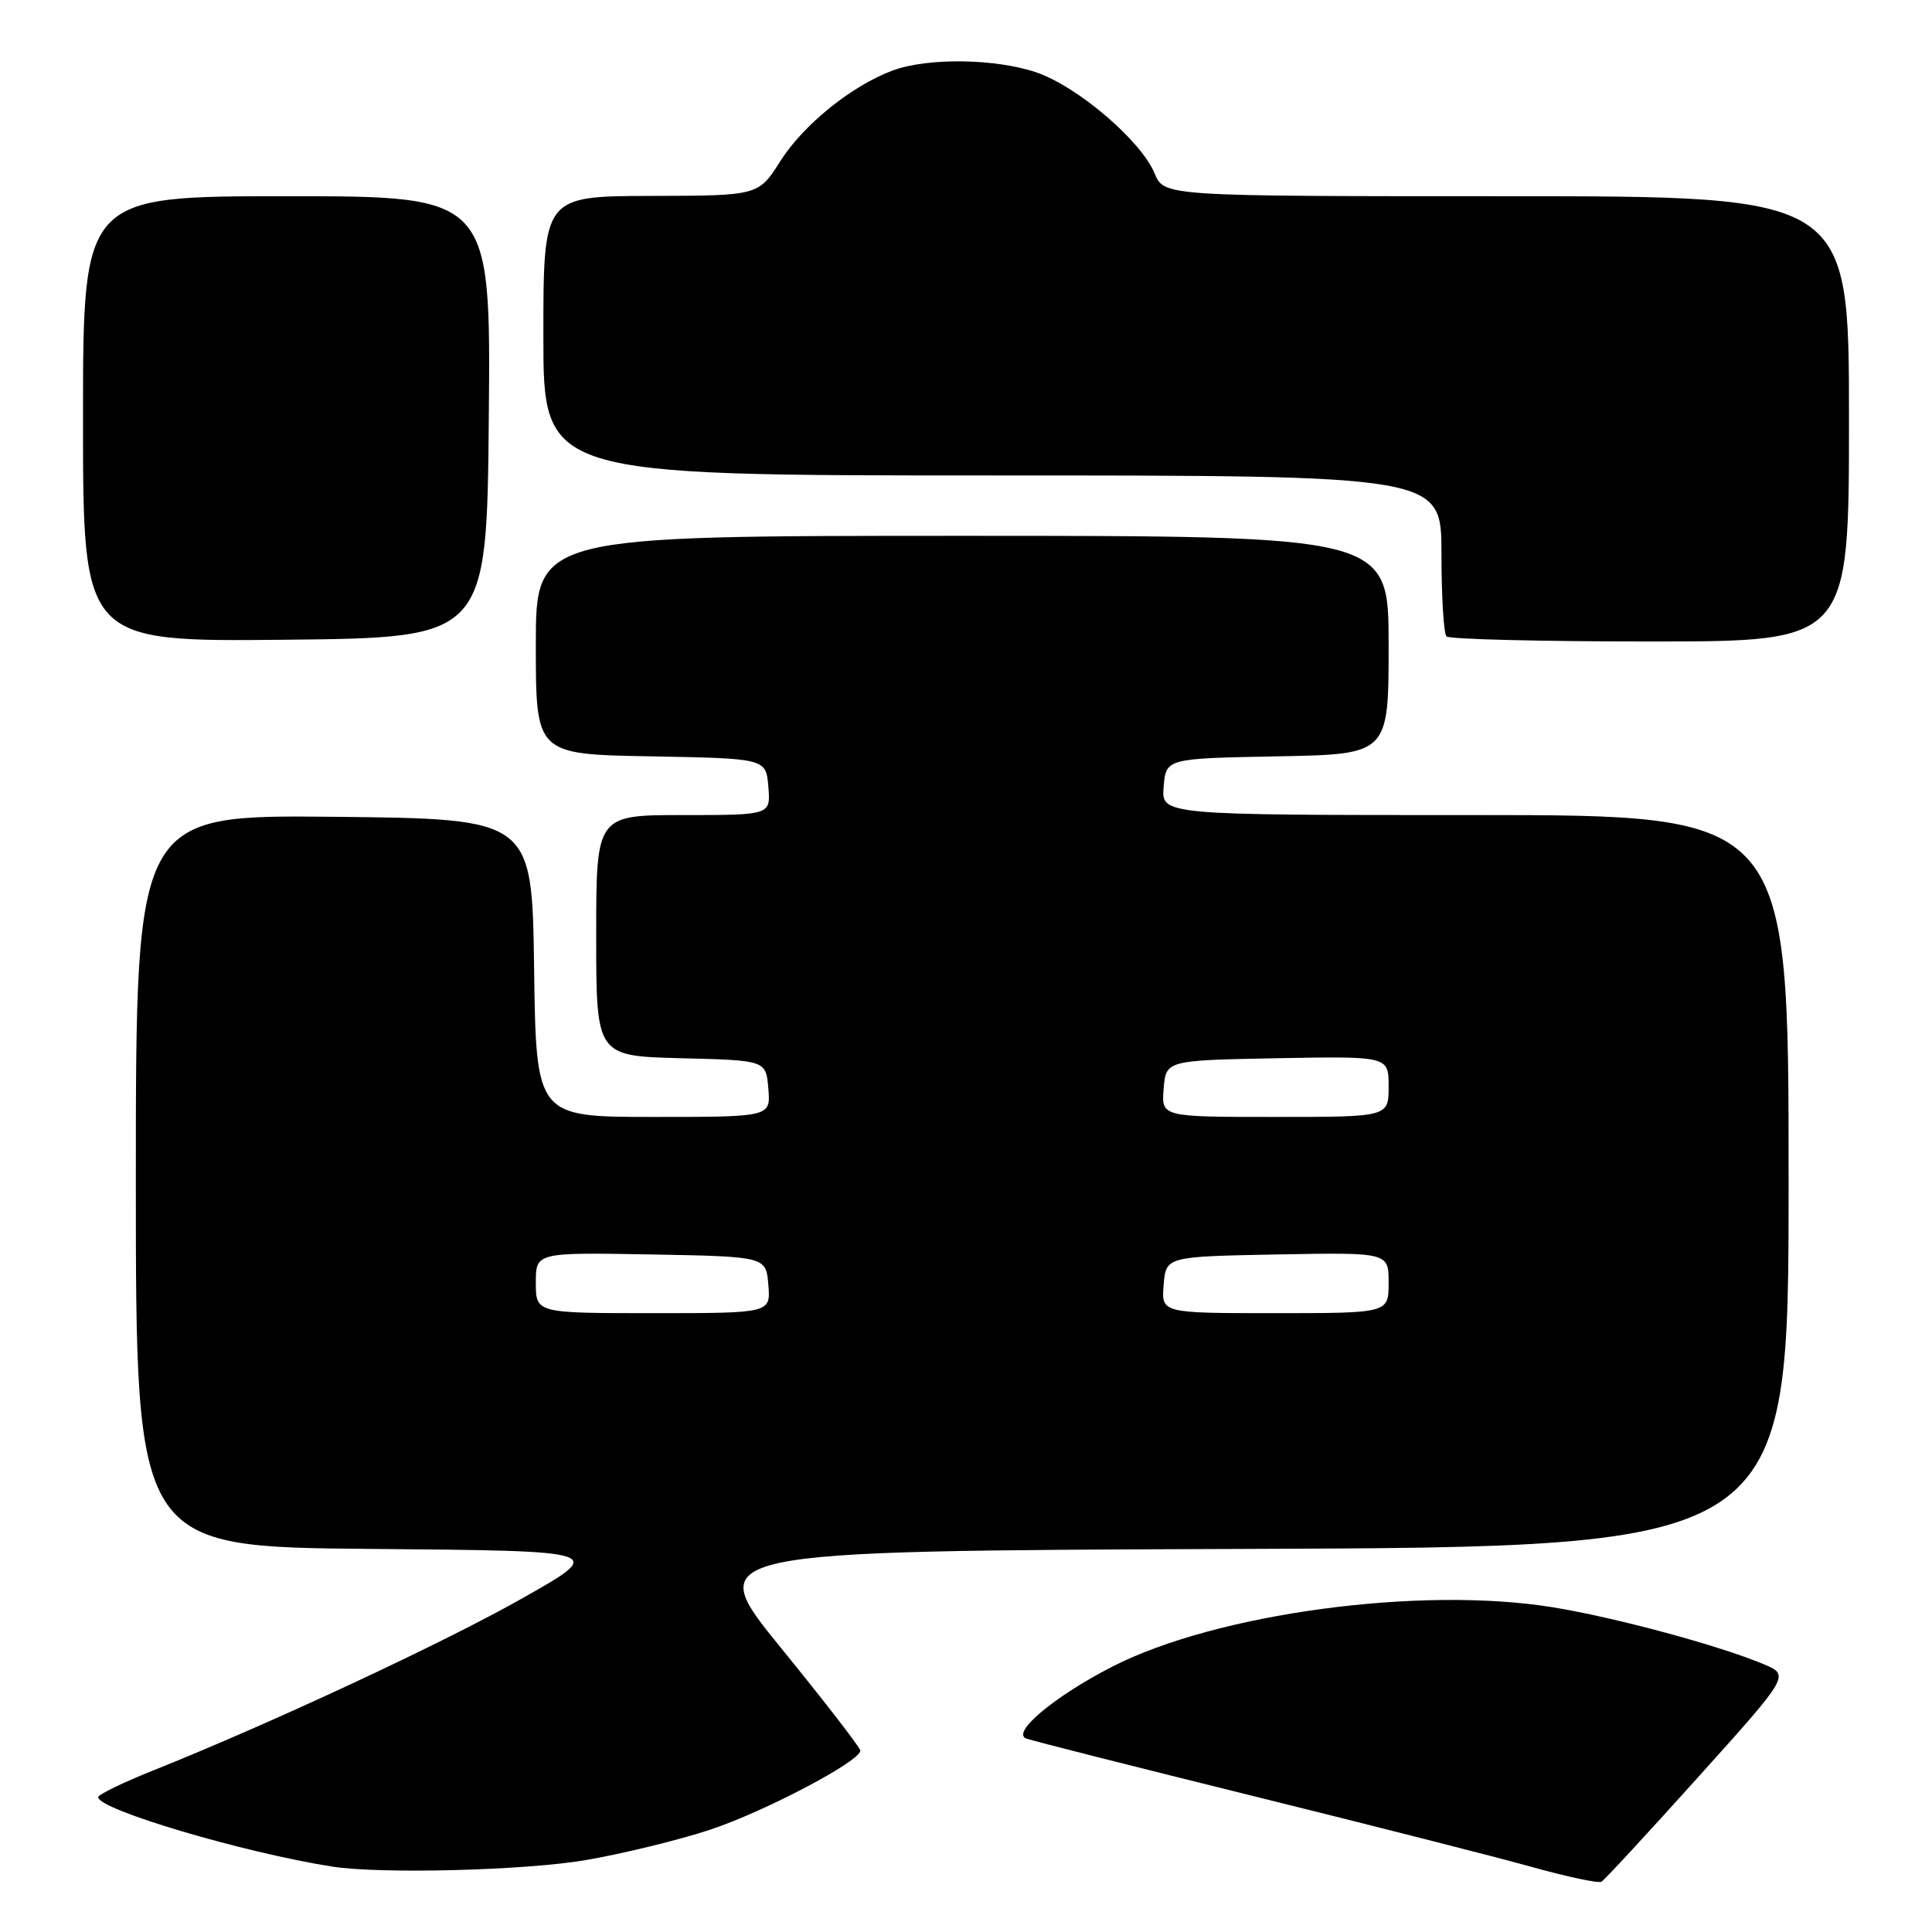 <?xml version="1.0" encoding="UTF-8" standalone="no"?>
<!DOCTYPE svg PUBLIC "-//W3C//DTD SVG 1.1//EN" "http://www.w3.org/Graphics/SVG/1.1/DTD/svg11.dtd" >
<svg xmlns="http://www.w3.org/2000/svg" xmlns:xlink="http://www.w3.org/1999/xlink" version="1.1" viewBox="0 0 256 256">
 <g >
 <path fill="currentColor"
d=" M 225.04 235.45 C 237.17 221.97 237.17 221.97 233.66 220.50 C 227.66 217.99 213.86 214.28 205.68 212.96 C 188.17 210.14 161.21 213.78 147.42 220.82 C 139.77 224.73 133.91 229.62 136.00 230.37 C 136.82 230.67 150.32 234.09 166.00 237.97 C 181.68 241.85 198.32 246.08 203.00 247.39 C 207.68 248.69 211.82 249.57 212.20 249.34 C 212.59 249.12 218.37 242.87 225.04 235.45 Z  M 77.62 246.47 C 82.50 245.63 89.90 243.83 94.05 242.46 C 101.26 240.08 114.00 233.38 114.00 231.96 C 114.00 231.59 109.28 225.48 103.51 218.39 C 93.02 205.50 93.02 205.50 165.01 205.24 C 237.00 204.99 237.00 204.99 237.00 156.49 C 237.00 108.00 237.00 108.00 195.44 108.00 C 153.88 108.00 153.88 108.00 154.19 104.25 C 154.50 100.50 154.50 100.50 169.25 100.22 C 184.00 99.95 184.00 99.95 184.00 85.47 C 184.00 71.00 184.00 71.00 127.50 71.00 C 71.00 71.00 71.00 71.00 71.00 85.47 C 71.00 99.95 71.00 99.95 86.25 100.22 C 101.50 100.50 101.50 100.50 101.81 104.25 C 102.12 108.00 102.12 108.00 90.56 108.00 C 79.00 108.00 79.00 108.00 79.00 123.97 C 79.00 139.93 79.00 139.93 90.25 140.22 C 101.50 140.50 101.50 140.50 101.81 144.25 C 102.12 148.00 102.12 148.00 86.58 148.00 C 71.04 148.00 71.04 148.00 70.77 128.25 C 70.50 108.50 70.50 108.50 44.25 108.23 C 18.00 107.97 18.00 107.97 18.00 156.47 C 18.00 204.97 18.00 204.97 49.15 205.24 C 80.30 205.50 80.30 205.50 69.36 211.70 C 58.97 217.60 35.94 228.34 20.26 234.61 C 16.28 236.20 13.02 237.79 13.01 238.13 C 12.98 239.77 32.23 245.48 44.00 247.33 C 50.39 248.34 69.61 247.85 77.62 246.47 Z  M 64.77 55.25 C 65.03 26.00 65.03 26.00 38.02 26.00 C 11.00 26.00 11.00 26.00 11.00 55.52 C 11.00 85.03 11.00 85.03 37.75 84.77 C 64.50 84.50 64.50 84.50 64.77 55.25 Z  M 245.00 55.50 C 245.00 26.00 245.00 26.00 199.62 26.00 C 154.24 26.00 154.24 26.00 152.99 22.97 C 151.19 18.64 142.78 11.45 137.32 9.59 C 131.92 7.75 122.92 7.63 118.32 9.33 C 112.91 11.32 106.48 16.50 103.42 21.32 C 100.50 25.93 100.50 25.93 86.25 25.96 C 72.00 26.00 72.00 26.00 72.00 44.50 C 72.00 63.00 72.00 63.00 131.50 63.00 C 191.00 63.00 191.00 63.00 191.00 73.33 C 191.00 79.02 191.30 83.97 191.67 84.33 C 192.03 84.70 204.18 85.00 218.67 85.00 C 245.00 85.00 245.00 85.00 245.00 55.50 Z  M 71.00 169.97 C 71.00 165.95 71.00 165.95 86.25 166.22 C 101.50 166.50 101.50 166.50 101.81 170.25 C 102.12 174.00 102.12 174.00 86.56 174.00 C 71.00 174.00 71.00 174.00 71.00 169.97 Z  M 154.19 170.25 C 154.50 166.50 154.50 166.50 169.25 166.22 C 184.00 165.95 184.00 165.95 184.00 169.97 C 184.00 174.00 184.00 174.00 168.94 174.00 C 153.88 174.00 153.88 174.00 154.19 170.25 Z  M 154.19 144.25 C 154.50 140.50 154.50 140.50 169.25 140.22 C 184.00 139.95 184.00 139.95 184.00 143.97 C 184.00 148.00 184.00 148.00 168.94 148.00 C 153.88 148.00 153.88 148.00 154.19 144.25 Z "/>
</g>
</svg>